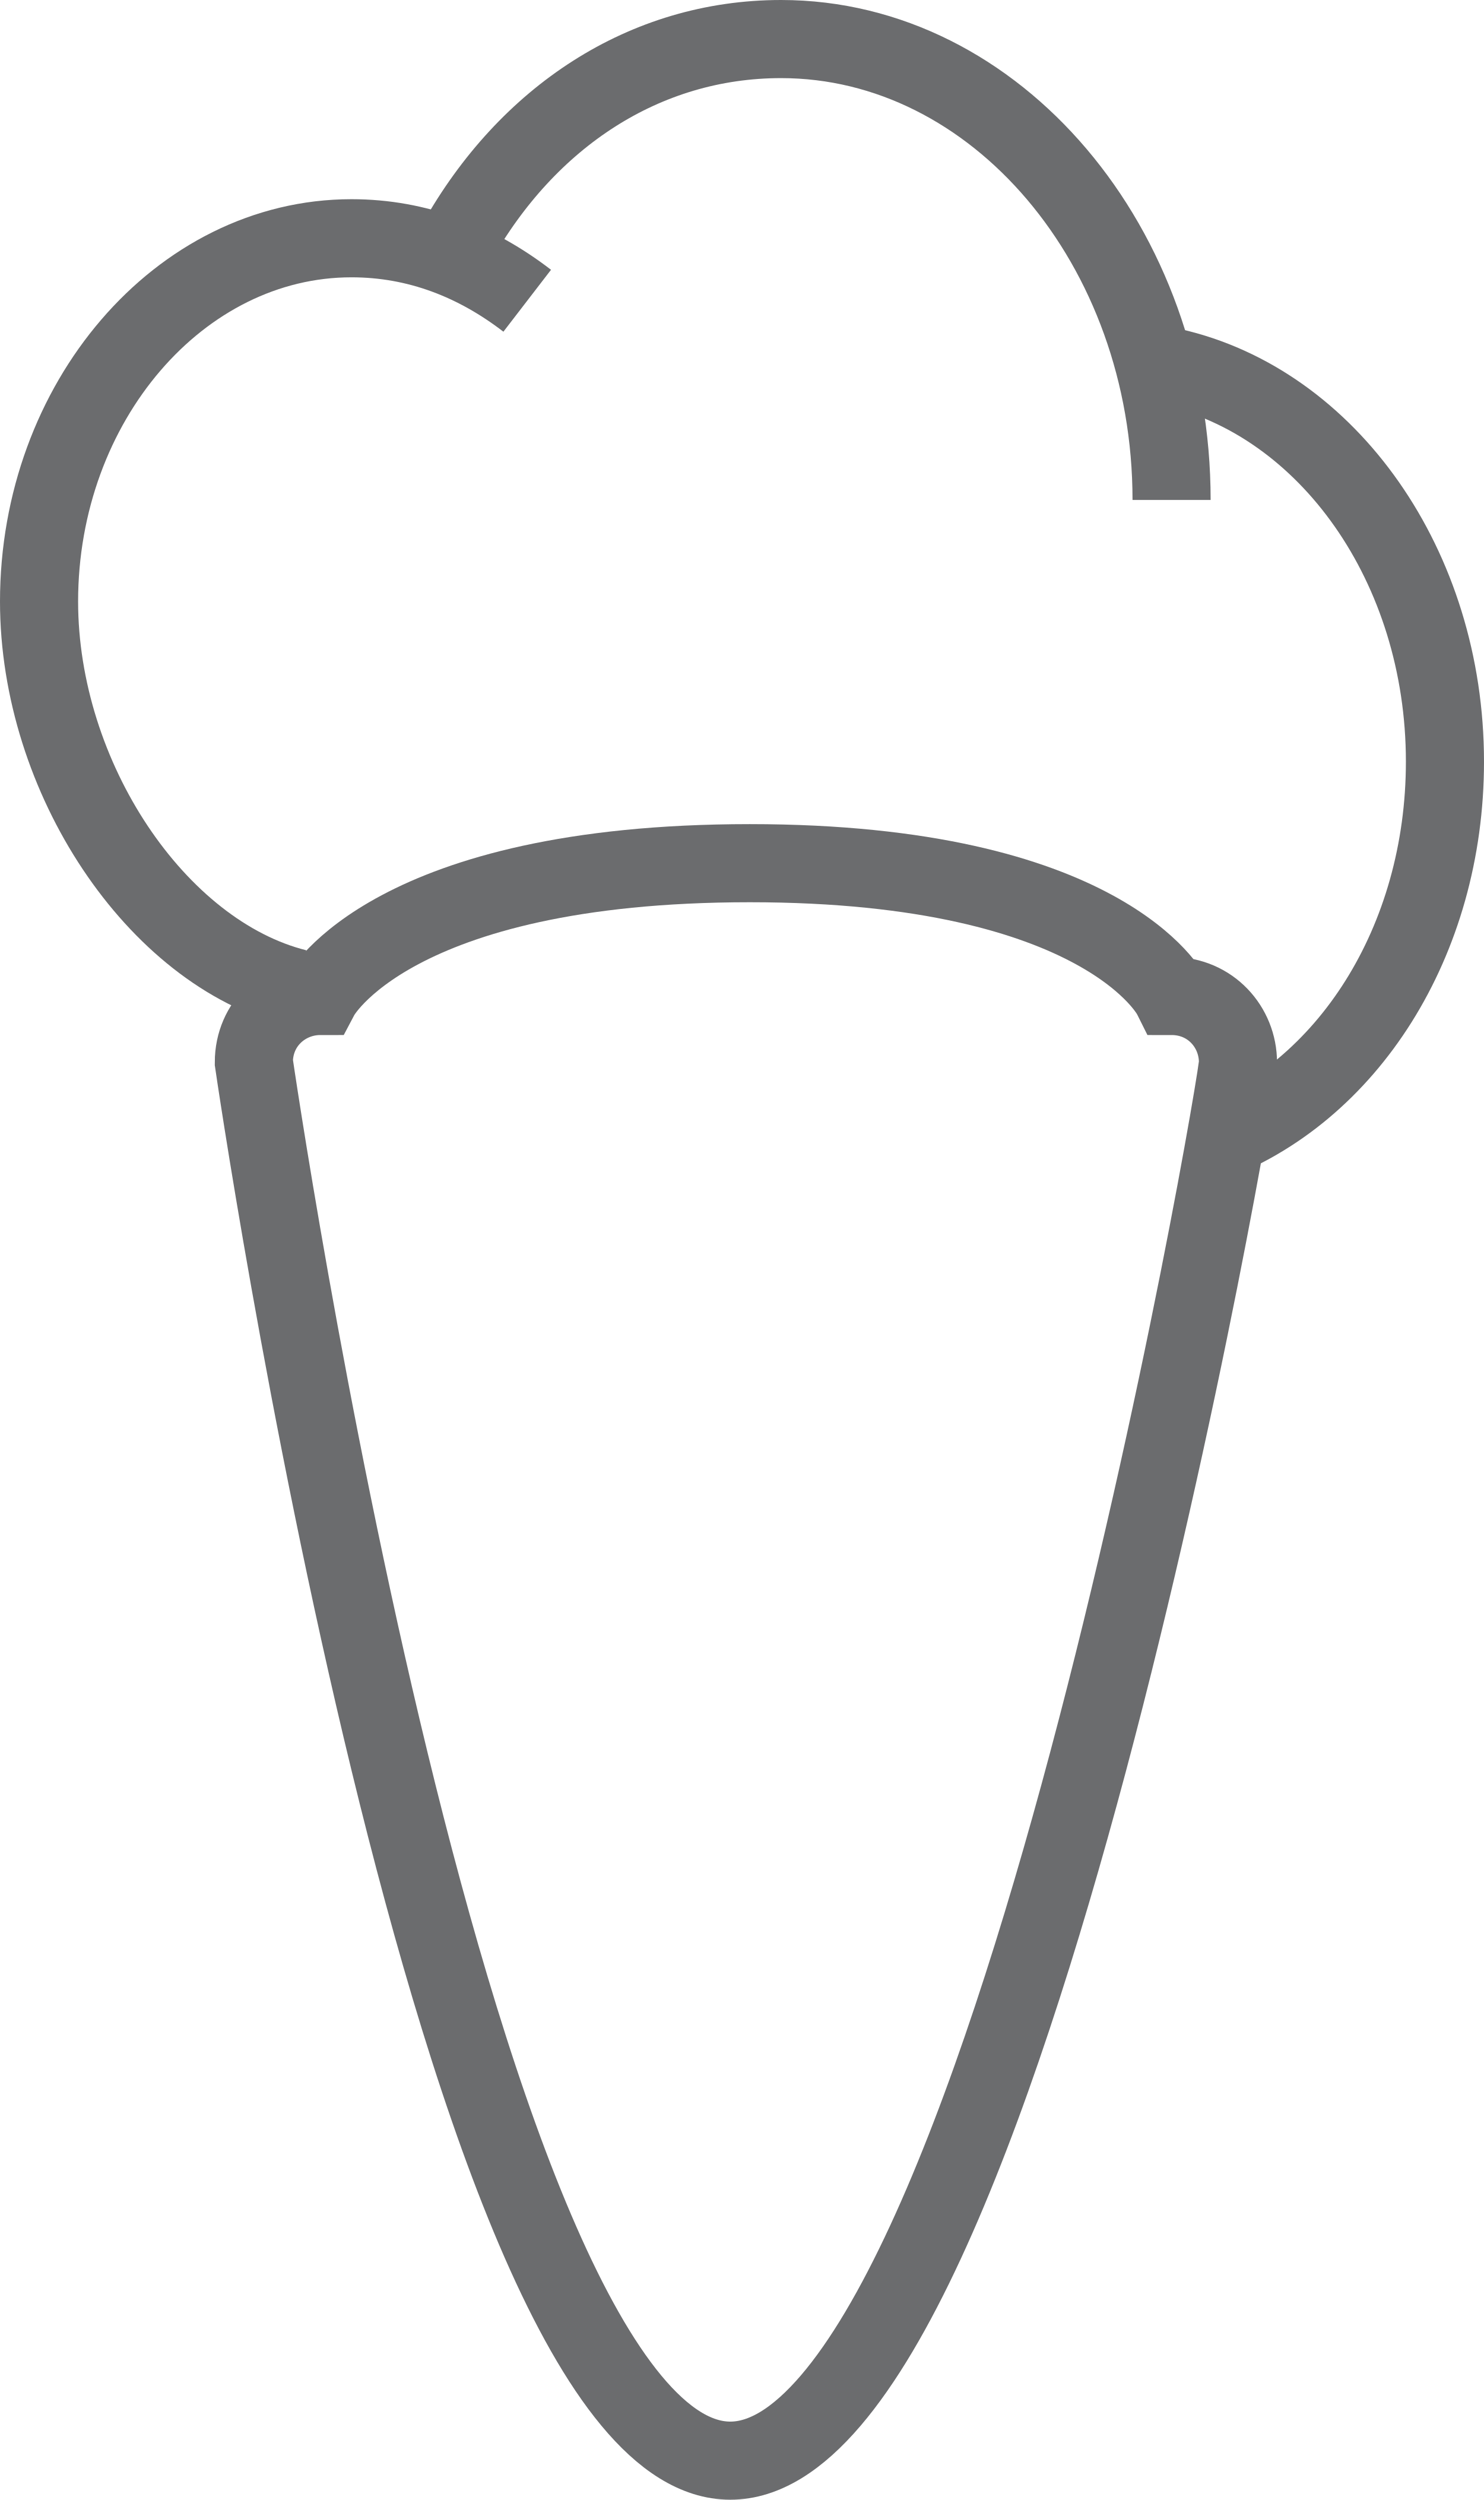 <?xml version="1.0" encoding="UTF-8" standalone="no"?>
<svg width="38px" height="64px" viewBox="0 0 38 64" version="1.1" xmlns="http://www.w3.org/2000/svg" xmlns:xlink="http://www.w3.org/1999/xlink" xmlns:sketch="http://www.bohemiancoding.com/sketch/ns">
    <!-- Generator: Sketch 3.0.3 (7891) - http://www.bohemiancoding.com/sketch -->
    <title>Ice-cream-1</title>
    <desc>Created with Sketch.</desc>
    <defs></defs>
    <g id="Page-1" stroke="none" stroke-width="1" fill="none" fill-rule="evenodd" sketch:type="MSPage">
        <g id="Ice-cream-1" sketch:type="MSLayerGroup" transform="translate(1, 1)" stroke="#6B6C6E" stroke-width="2">
            <path d="M10.7,5.2 C12.5,2 15.5,0 19,0 C24.5,0 29,5.3 29,11.8" id="Shape" sketch:type="MSShapeGroup"></path>
            <path d="M6.6,24.3 C3,23.4 0,18.9 0,14.4 C0,9.3 3.6,5.1 8,5.1 C9.7,5.1 11.2,5.7 12.5,6.7" id="Shape" sketch:type="MSShapeGroup"></path>
            <path d="M29,8.4 C33,9.3 36,13.5 36,18.5 C36,23.1 33.5,27 29.9,28.3" id="Shape" sketch:type="MSShapeGroup"></path>
            <path d="M17.7,62 C10.7,62 5.5,26.2 5.5,26.2 C5.5,25.2 6.3,24.5 7.2,24.5 C7.2,24.5 9,21.1 18.2,21.1 C27.3,21.1 29,24.5 29,24.5 C30,24.5 30.7,25.3 30.7,26.2 C30.8,26.2 24.7,62 17.7,62 L17.7,62 Z" id="Shape" sketch:type="MSShapeGroup"></path>
        </g>
    </g>
</svg>